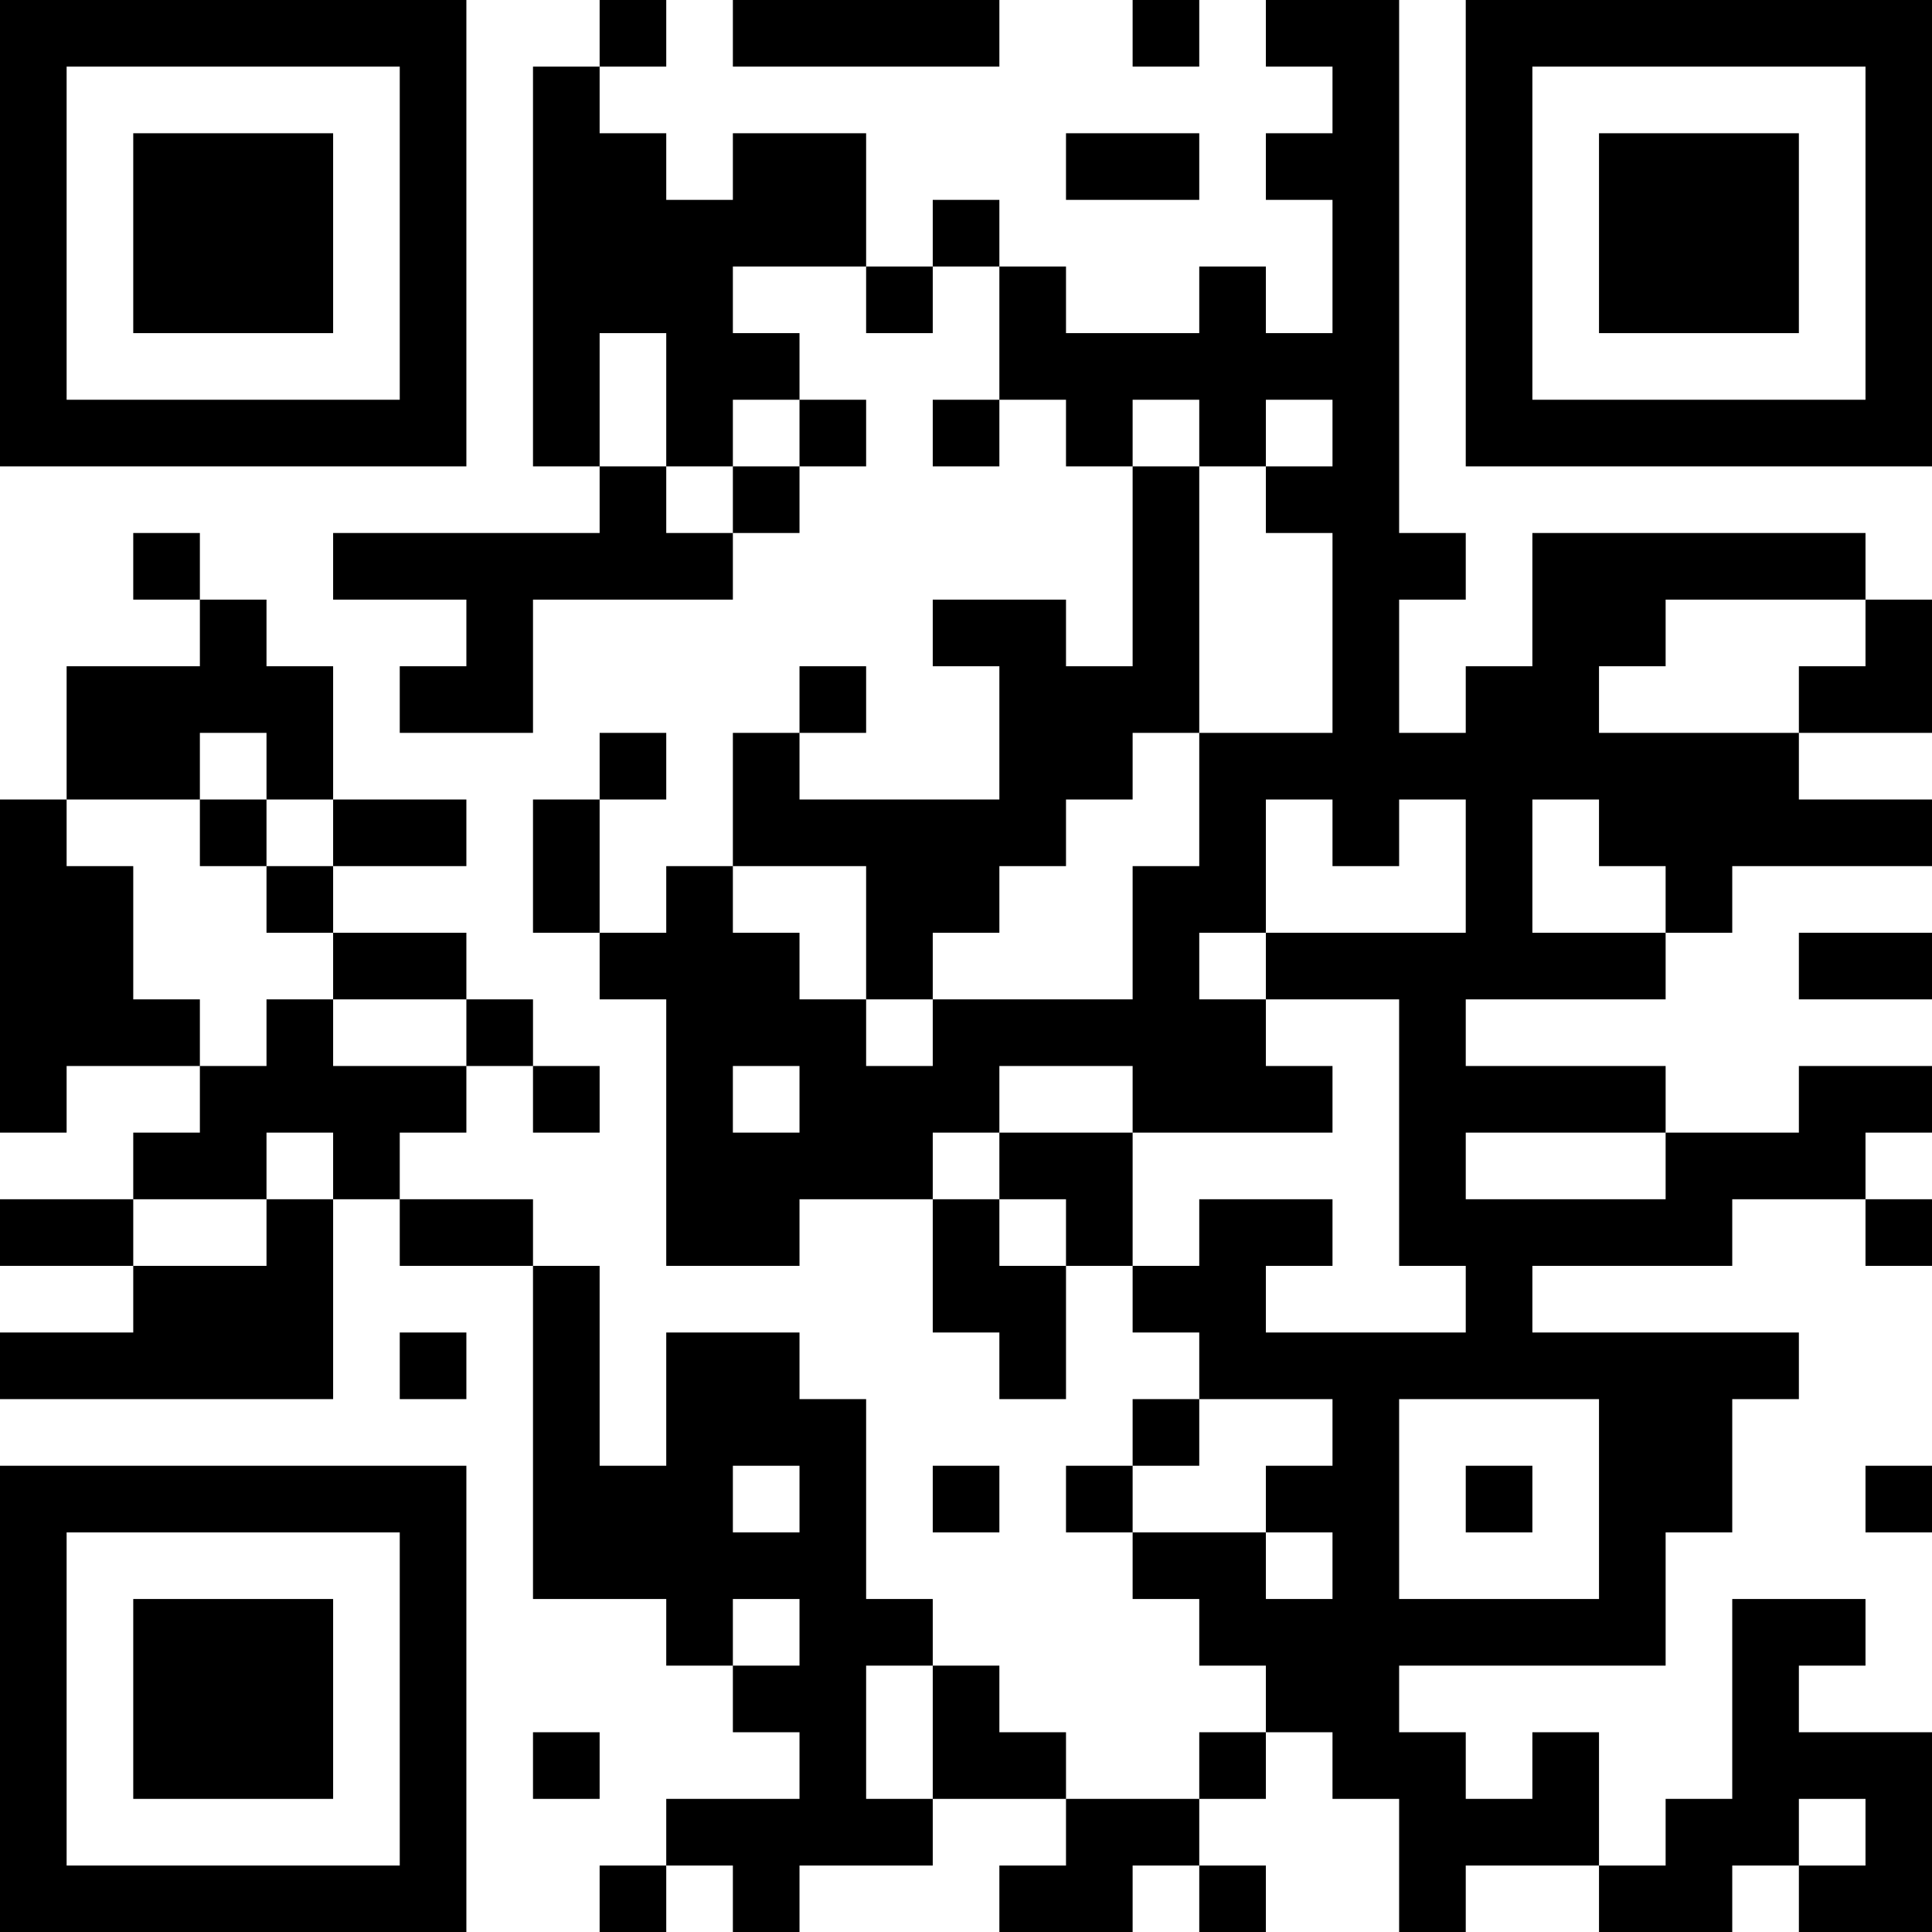 <?xml version="1.0" encoding="UTF-8"?>
<svg xmlns="http://www.w3.org/2000/svg" version="1.1" width="200" height="200" viewBox="0 0 200 200"><rect x="0" y="0" width="200" height="200" fill="#ffffff"/><g transform="scale(6.897)"><g transform="translate(0,0)"><path fill-rule="evenodd" d="M9 0L9 1L8 1L8 7L9 7L9 8L5 8L5 9L7 9L7 10L6 10L6 11L8 11L8 9L11 9L11 8L12 8L12 7L13 7L13 6L12 6L12 5L11 5L11 4L13 4L13 5L14 5L14 4L15 4L15 6L14 6L14 7L15 7L15 6L16 6L16 7L17 7L17 10L16 10L16 9L14 9L14 10L15 10L15 12L12 12L12 11L13 11L13 10L12 10L12 11L11 11L11 13L10 13L10 14L9 14L9 12L10 12L10 11L9 11L9 12L8 12L8 14L9 14L9 15L10 15L10 19L12 19L12 18L14 18L14 20L15 20L15 21L16 21L16 19L17 19L17 20L18 20L18 21L17 21L17 22L16 22L16 23L17 23L17 24L18 24L18 25L19 25L19 26L18 26L18 27L16 27L16 26L15 26L15 25L14 25L14 24L13 24L13 21L12 21L12 20L10 20L10 22L9 22L9 19L8 19L8 18L6 18L6 17L7 17L7 16L8 16L8 17L9 17L9 16L8 16L8 15L7 15L7 14L5 14L5 13L7 13L7 12L5 12L5 10L4 10L4 9L3 9L3 8L2 8L2 9L3 9L3 10L1 10L1 12L0 12L0 17L1 17L1 16L3 16L3 17L2 17L2 18L0 18L0 19L2 19L2 20L0 20L0 21L5 21L5 18L6 18L6 19L8 19L8 24L10 24L10 25L11 25L11 26L12 26L12 27L10 27L10 28L9 28L9 29L10 29L10 28L11 28L11 29L12 29L12 28L14 28L14 27L16 27L16 28L15 28L15 29L17 29L17 28L18 28L18 29L19 29L19 28L18 28L18 27L19 27L19 26L20 26L20 27L21 27L21 29L22 29L22 28L24 28L24 29L26 29L26 28L27 28L27 29L29 29L29 26L27 26L27 25L28 25L28 24L26 24L26 27L25 27L25 28L24 28L24 26L23 26L23 27L22 27L22 26L21 26L21 25L25 25L25 23L26 23L26 21L27 21L27 20L23 20L23 19L26 19L26 18L28 18L28 19L29 19L29 18L28 18L28 17L29 17L29 16L27 16L27 17L25 17L25 16L22 16L22 15L25 15L25 14L26 14L26 13L29 13L29 12L27 12L27 11L29 11L29 9L28 9L28 8L23 8L23 10L22 10L22 11L21 11L21 9L22 9L22 8L21 8L21 0L19 0L19 1L20 1L20 2L19 2L19 3L20 3L20 5L19 5L19 4L18 4L18 5L16 5L16 4L15 4L15 3L14 3L14 4L13 4L13 2L11 2L11 3L10 3L10 2L9 2L9 1L10 1L10 0ZM11 0L11 1L15 1L15 0ZM17 0L17 1L18 1L18 0ZM16 2L16 3L18 3L18 2ZM9 5L9 7L10 7L10 8L11 8L11 7L12 7L12 6L11 6L11 7L10 7L10 5ZM17 6L17 7L18 7L18 11L17 11L17 12L16 12L16 13L15 13L15 14L14 14L14 15L13 15L13 13L11 13L11 14L12 14L12 15L13 15L13 16L14 16L14 15L17 15L17 13L18 13L18 11L20 11L20 8L19 8L19 7L20 7L20 6L19 6L19 7L18 7L18 6ZM25 9L25 10L24 10L24 11L27 11L27 10L28 10L28 9ZM3 11L3 12L1 12L1 13L2 13L2 15L3 15L3 16L4 16L4 15L5 15L5 16L7 16L7 15L5 15L5 14L4 14L4 13L5 13L5 12L4 12L4 11ZM3 12L3 13L4 13L4 12ZM19 12L19 14L18 14L18 15L19 15L19 16L20 16L20 17L17 17L17 16L15 16L15 17L14 17L14 18L15 18L15 19L16 19L16 18L15 18L15 17L17 17L17 19L18 19L18 18L20 18L20 19L19 19L19 20L22 20L22 19L21 19L21 15L19 15L19 14L22 14L22 12L21 12L21 13L20 13L20 12ZM23 12L23 14L25 14L25 13L24 13L24 12ZM27 14L27 15L29 15L29 14ZM11 16L11 17L12 17L12 16ZM4 17L4 18L2 18L2 19L4 19L4 18L5 18L5 17ZM22 17L22 18L25 18L25 17ZM6 20L6 21L7 21L7 20ZM18 21L18 22L17 22L17 23L19 23L19 24L20 24L20 23L19 23L19 22L20 22L20 21ZM21 21L21 24L24 24L24 21ZM11 22L11 23L12 23L12 22ZM14 22L14 23L15 23L15 22ZM22 22L22 23L23 23L23 22ZM28 22L28 23L29 23L29 22ZM11 24L11 25L12 25L12 24ZM13 25L13 27L14 27L14 25ZM8 26L8 27L9 27L9 26ZM27 27L27 28L28 28L28 27ZM0 0L0 7L7 7L7 0ZM1 1L1 6L6 6L6 1ZM2 2L2 5L5 5L5 2ZM22 0L22 7L29 7L29 0ZM23 1L23 6L28 6L28 1ZM24 2L24 5L27 5L27 2ZM0 22L0 29L7 29L7 22ZM1 23L1 28L6 28L6 23ZM2 24L2 27L5 27L5 24Z" fill="#000000"/></g></g></svg>

